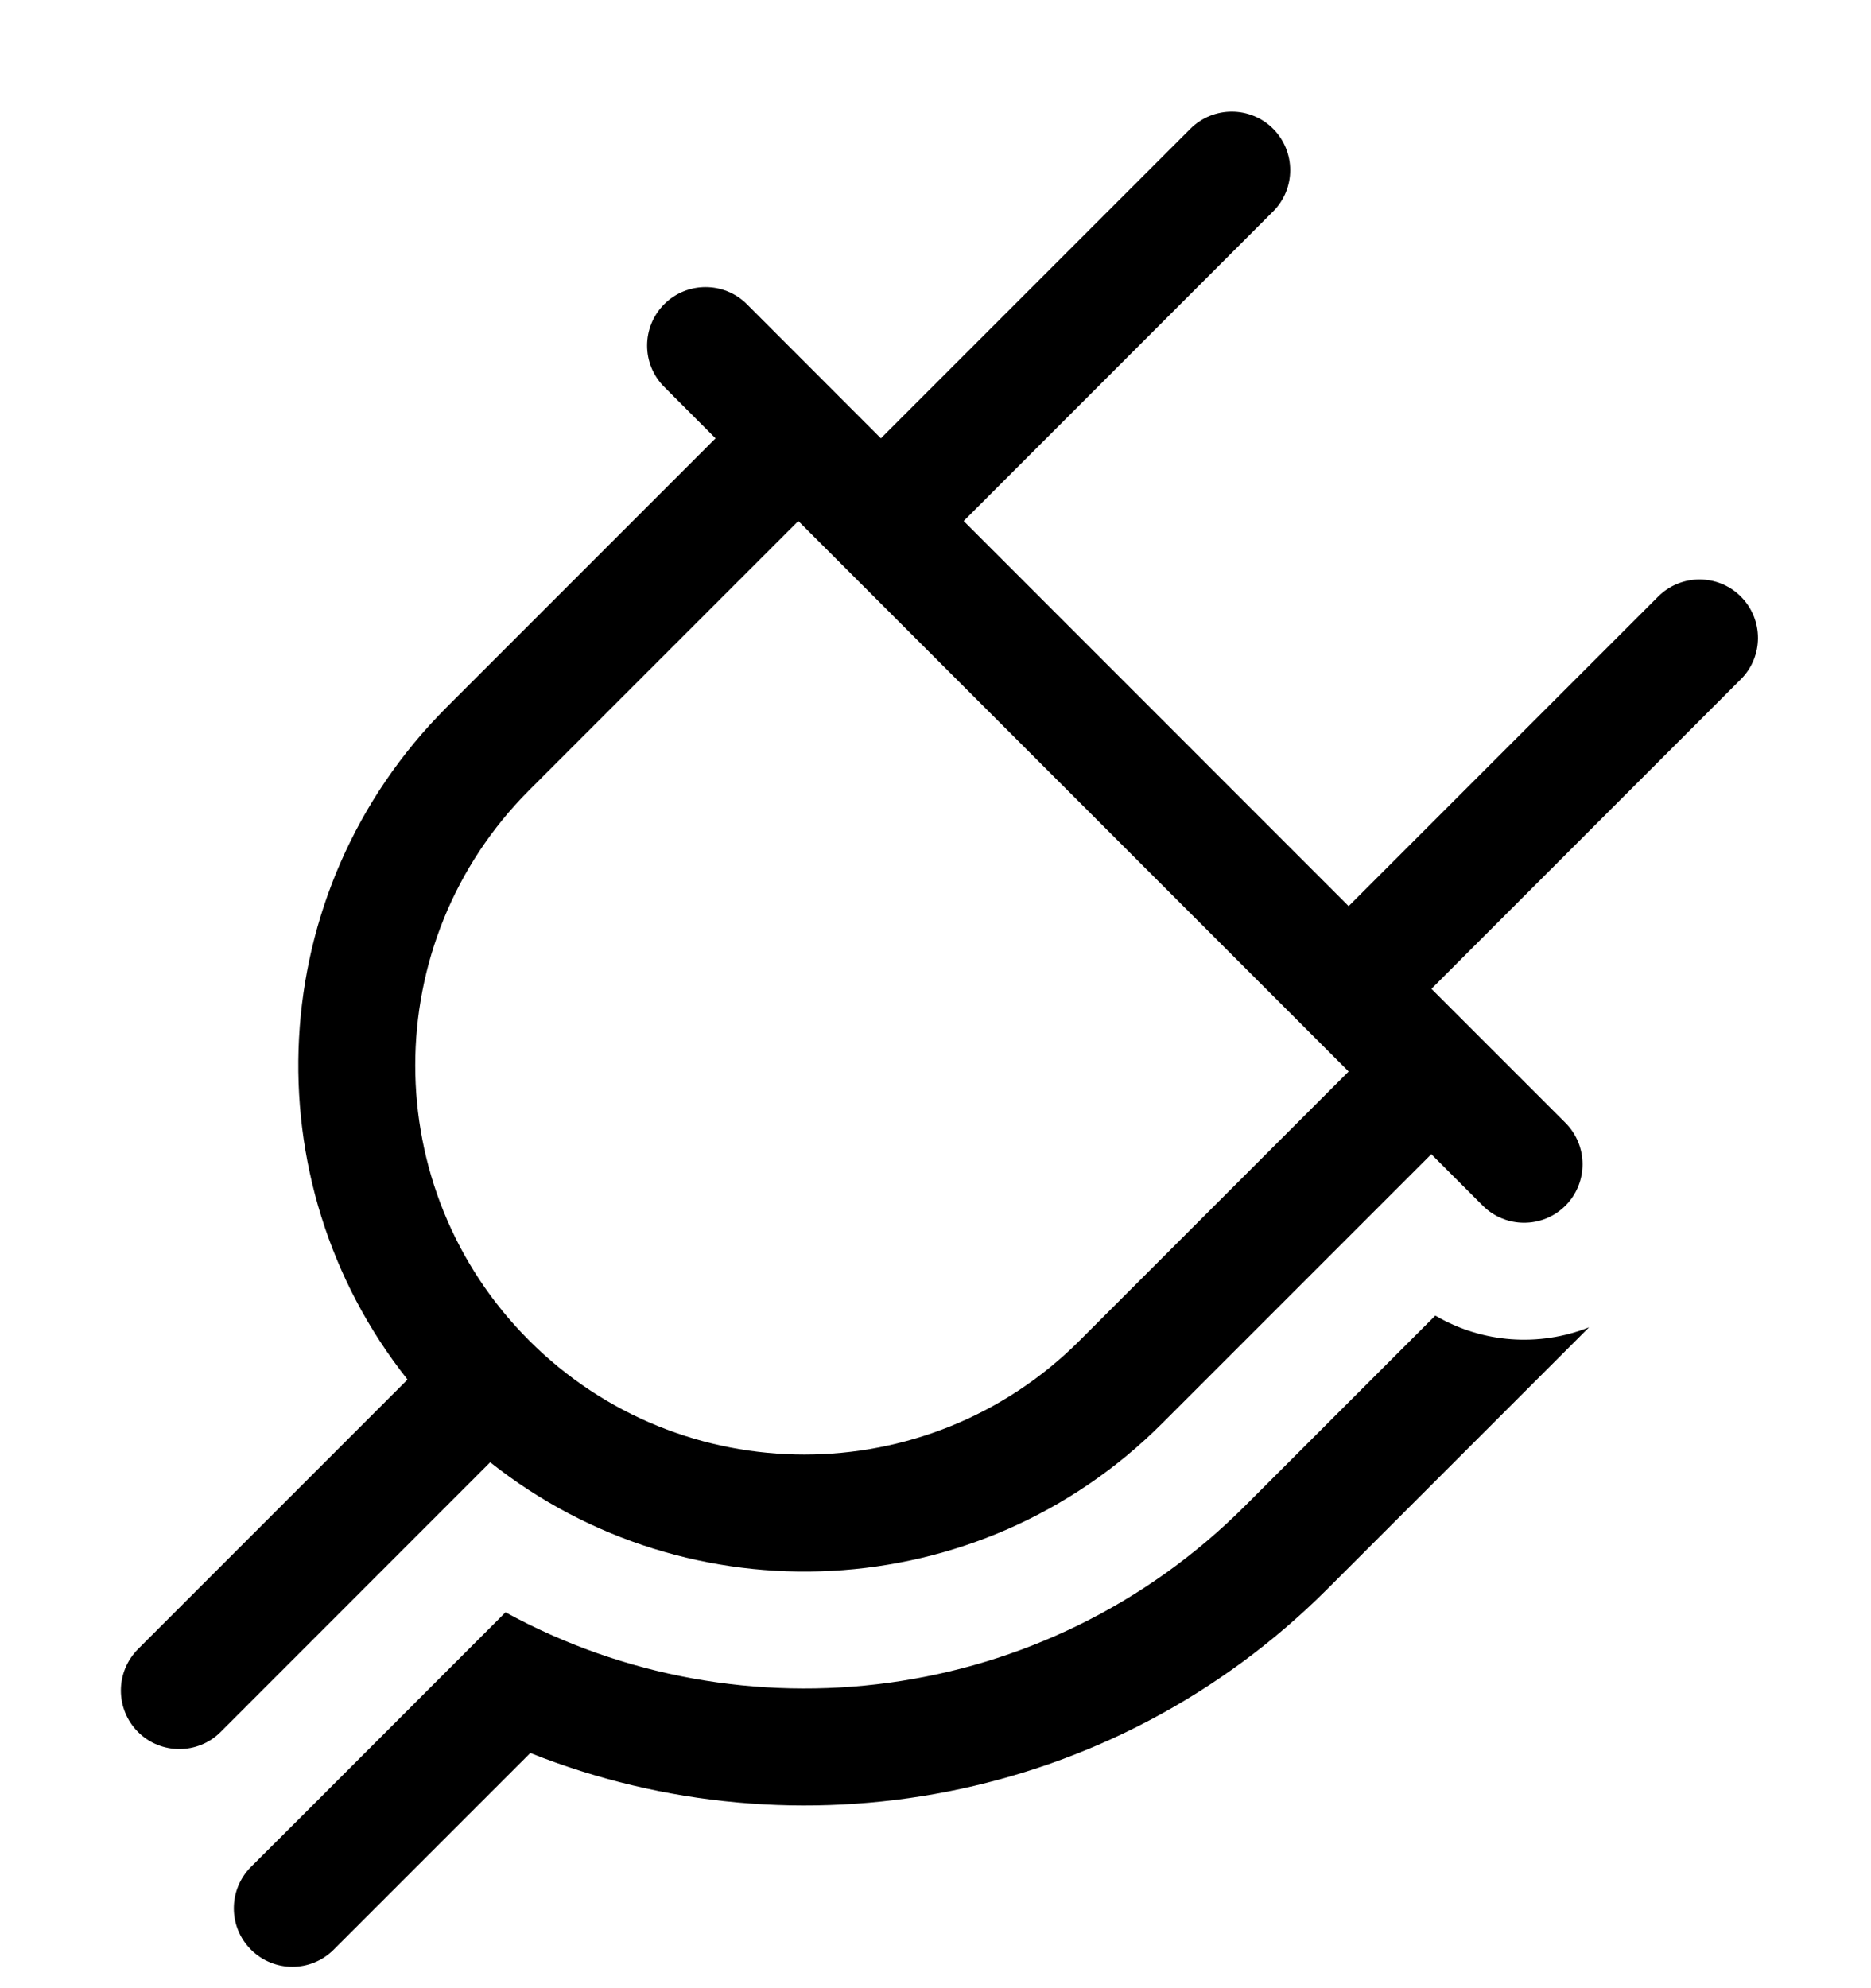 <svg width="16" height="17" viewBox="0 0 16 17" xmlns="http://www.w3.org/2000/svg">
	<path d="M2.584 15.526L2.146 15.963C1.951 16.159 1.951 16.475 2.146 16.67C2.342 16.866 2.658 16.866 2.854 16.67L4.535 14.989C6.812 15.896 9.51 15.428 11.354 13.584L13.589 11.349C13.163 11.518 12.676 11.485 12.274 11.249L10.646 12.877C8.934 14.589 6.346 14.893 4.323 13.786L2.594 15.516C2.591 15.519 2.587 15.523 2.584 15.526Z" />
	<path fill-rule="evenodd" clip-rule="evenodd" d="M10.887 1.101C11.082 1.297 11.082 1.613 10.887 1.808L8.241 4.455L11.533 7.748L14.18 5.101C14.375 4.906 14.692 4.906 14.887 5.101C15.082 5.297 15.082 5.613 14.887 5.808L12.241 8.455L13.387 9.601C13.582 9.797 13.582 10.113 13.387 10.309C13.192 10.504 12.875 10.504 12.68 10.309L12.24 9.869L9.939 12.17C8.369 13.741 5.891 13.852 4.192 12.503L1.887 14.809C1.692 15.004 1.375 15.004 1.18 14.809C0.985 14.613 0.985 14.297 1.18 14.101L3.485 11.796C2.137 10.097 2.248 7.62 3.818 6.049L6.119 3.748L5.68 3.308C5.485 3.113 5.485 2.797 5.68 2.601C5.875 2.406 6.192 2.406 6.387 2.601L7.533 3.748L10.18 1.101C10.375 0.906 10.692 0.906 10.887 1.101ZM6.827 4.455L4.526 6.756C3.226 8.056 3.226 10.163 4.526 11.463C5.825 12.762 7.933 12.762 9.232 11.463L11.533 9.162L6.827 4.455Z" />
</svg>
